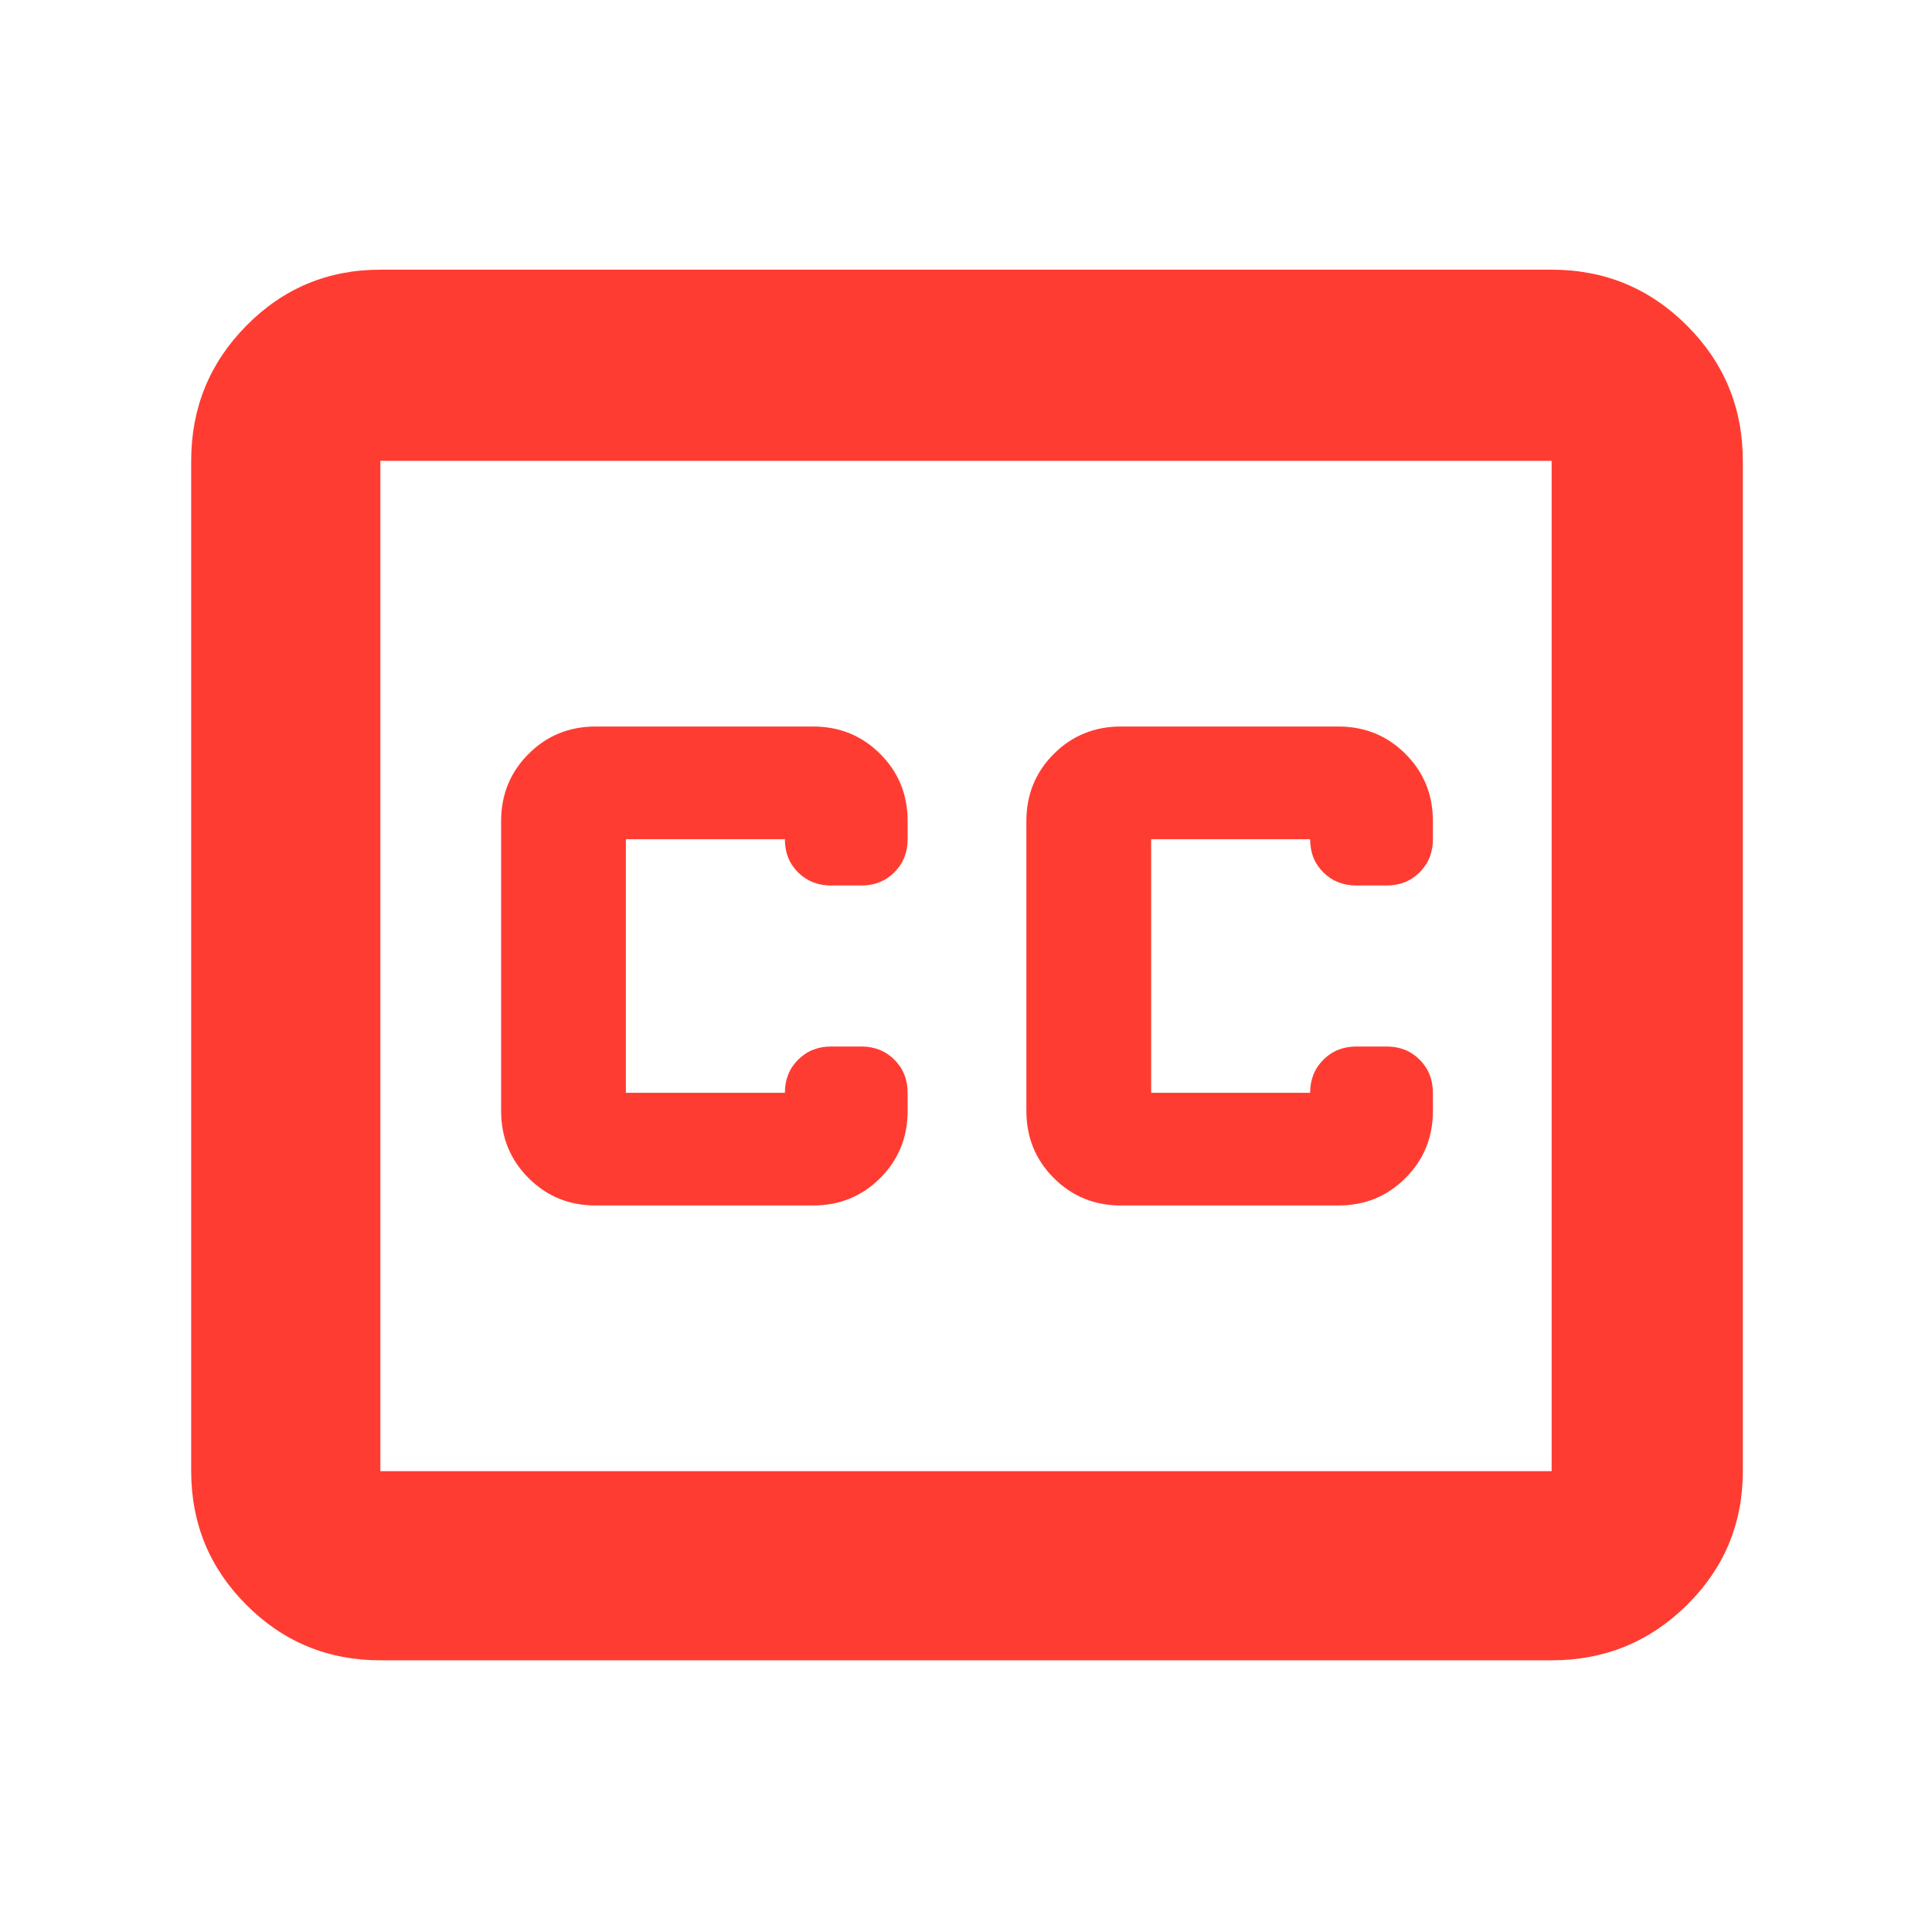 <svg xmlns="http://www.w3.org/2000/svg" height="48" viewBox="0 -960 960 960" width="48"><path fill="rgb(255, 60, 50)" d="M189-135q-39.05 0-66.53-27.48Q95-189.95 95-229v-502q0-39.46 27.47-67.23Q149.95-826 189-826h582q39.46 0 67.23 27.77Q866-770.46 866-731v502q0 39.05-27.77 66.52Q810.46-135 771-135H189Zm0-94h582v-502H189v502Zm107-132h108q19.75 0 33.38-13.63Q451-388.25 451-408v-9q0-9.86-6.57-16.43T428-440h-15q-9.86 0-16.43 6.57T390-417h-79v-126h79q0 10 6.57 16.5T413-520h15q9.86 0 16.43-6.57T451-543v-9q0-19.75-13.62-33.38Q423.75-599 404-599H296q-19.75 0-33.37 13.62Q249-571.75 249-552v144q0 19.75 13.63 33.37Q276.25-361 296-361Zm369-238H557q-19.75 0-33.37 13.62Q510-571.75 510-552v144q0 19.75 13.63 33.37Q537.25-361 557-361h108q19.75 0 33.38-13.63Q712-388.25 712-408v-9q0-9.86-6.57-16.43T689-440h-15q-9.86 0-16.43 6.57T651-417h-79v-126h79q0 10 6.57 16.5T674-520h15q9.86 0 16.43-6.57T712-543v-9q0-19.75-13.62-33.38Q684.75-599 665-599ZM189-229v-502 502Z"/></svg>